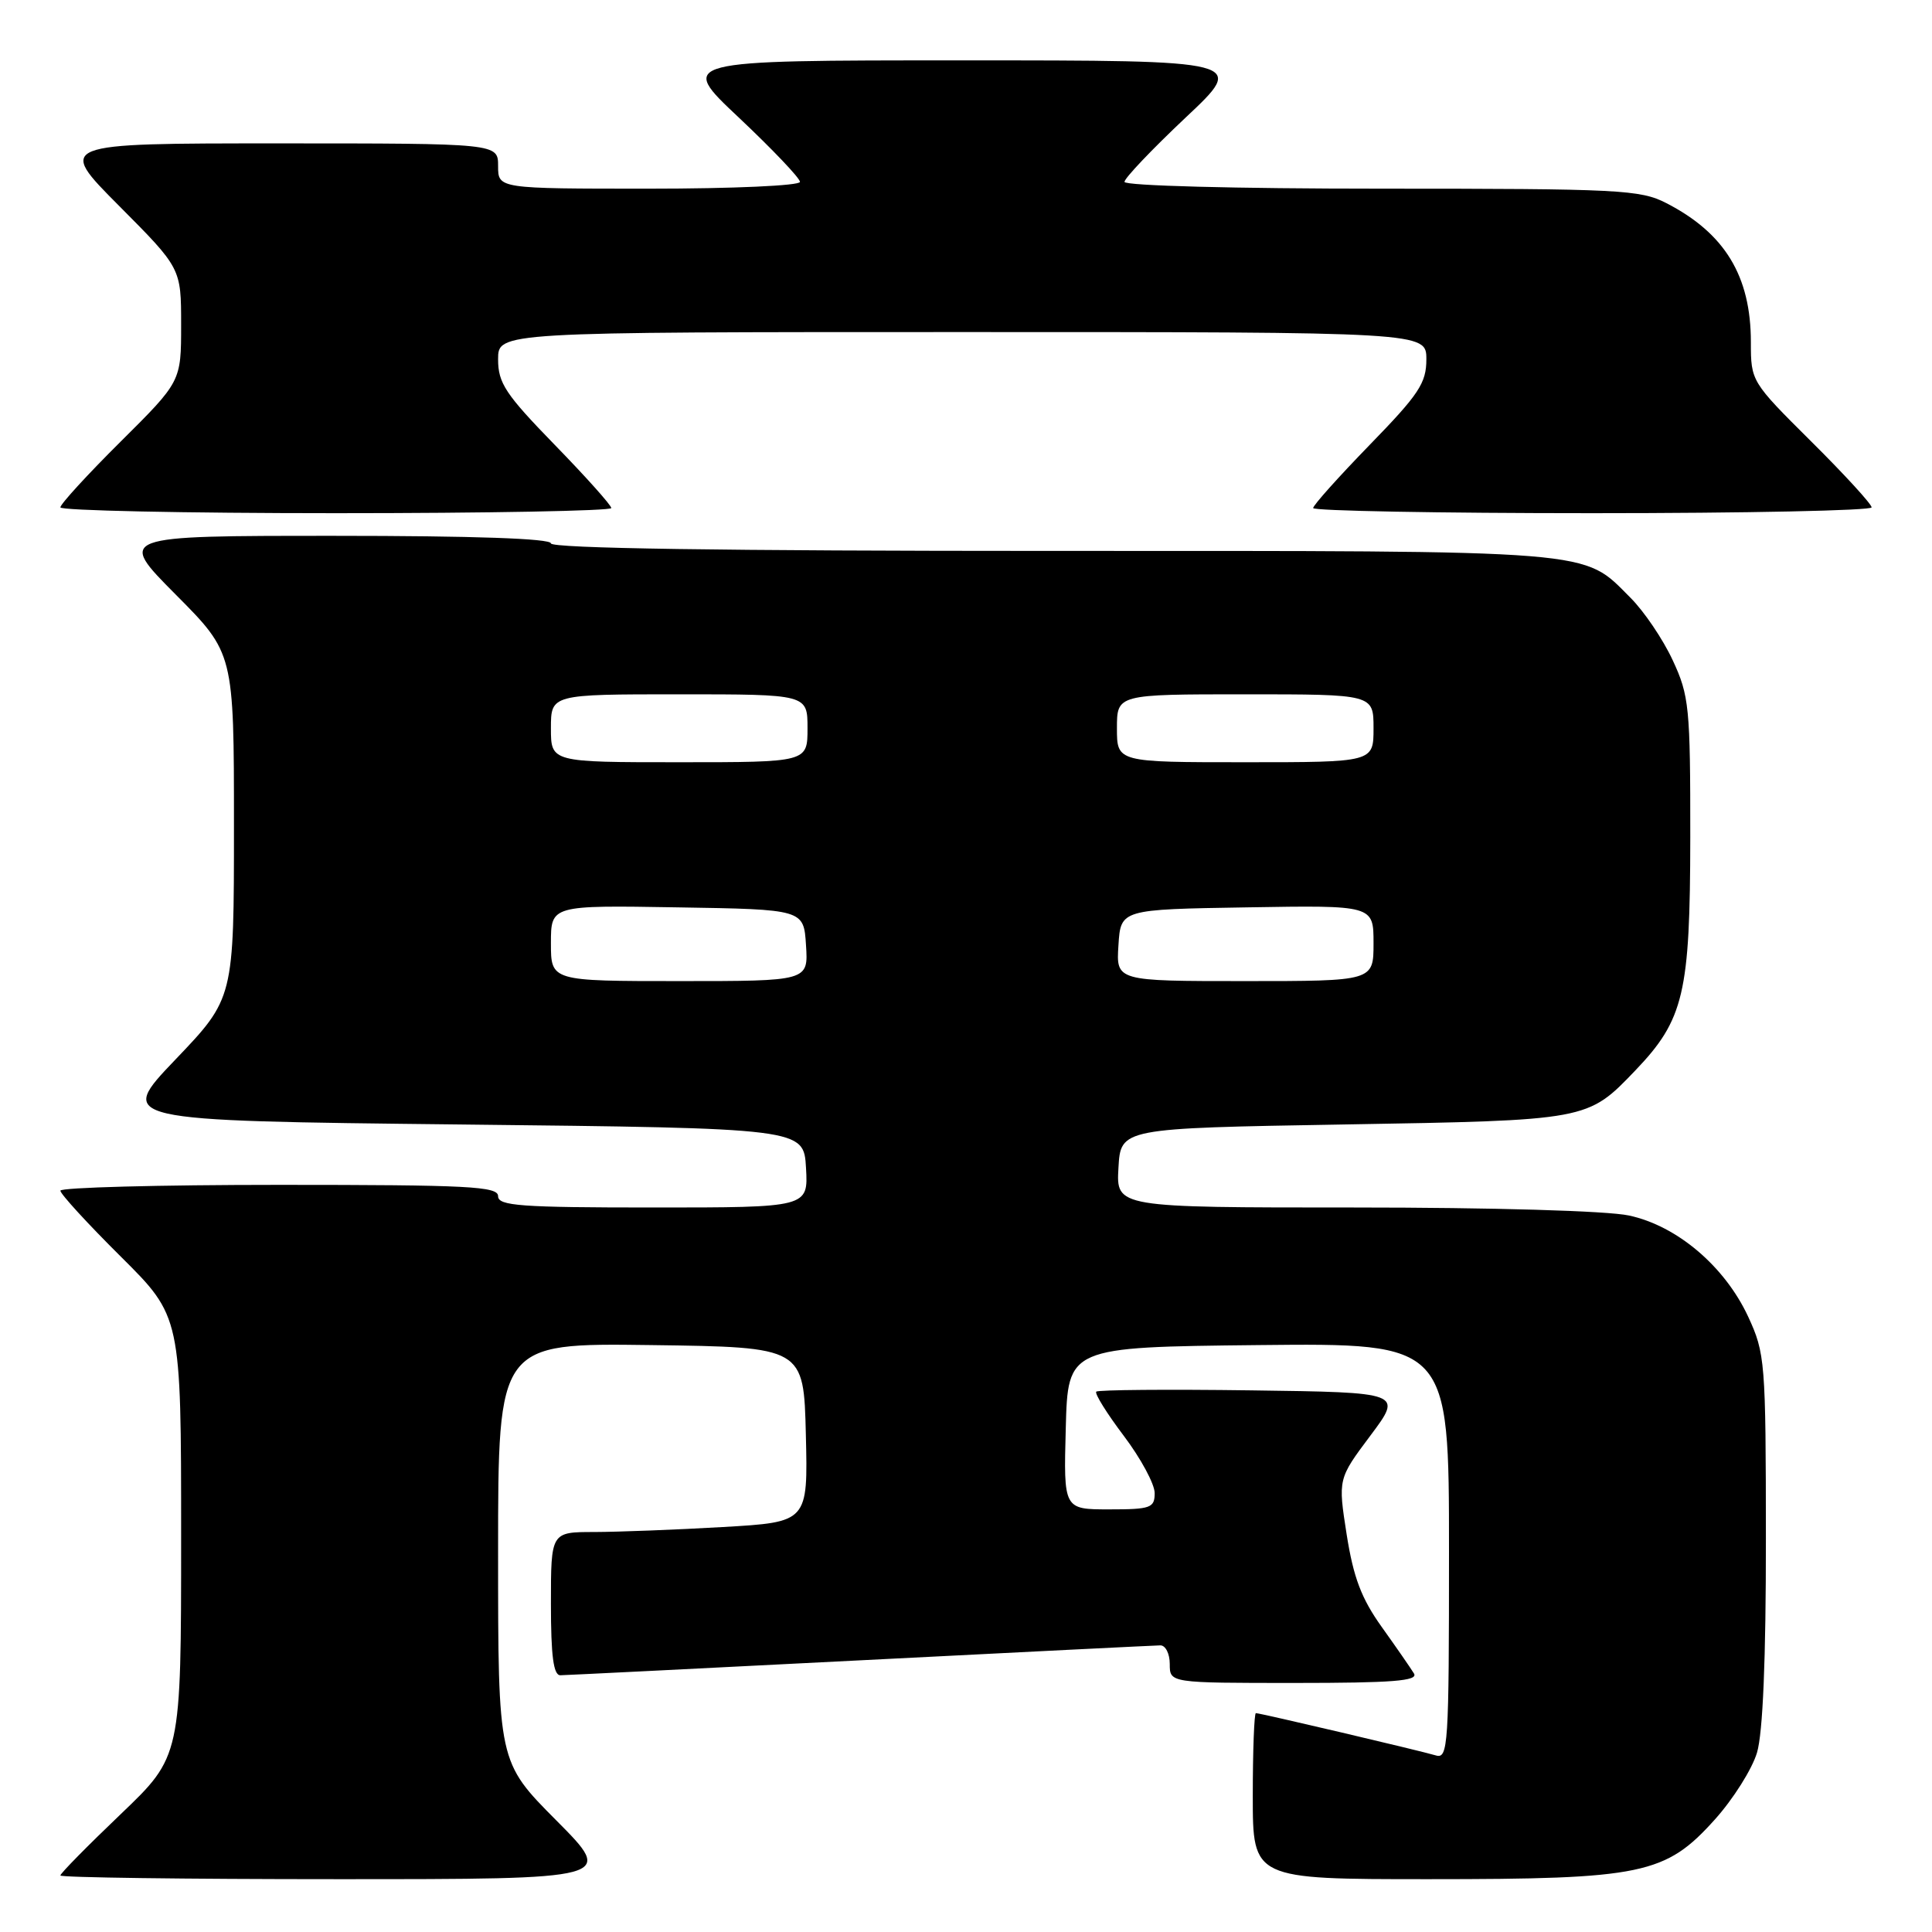 <?xml version="1.0" encoding="UTF-8" standalone="no"?>
<!DOCTYPE svg PUBLIC "-//W3C//DTD SVG 1.1//EN" "http://www.w3.org/Graphics/SVG/1.1/DTD/svg11.dtd" >
<svg xmlns="http://www.w3.org/2000/svg" xmlns:xlink="http://www.w3.org/1999/xlink" version="1.1" viewBox="0 0 256 256">
 <g >
 <path fill="currentColor"
d=" M 73.73 241.23 C 66.00 233.46 66.00 233.46 66.00 205.71 C 66.00 177.96 66.00 177.96 86.25 178.23 C 106.50 178.50 106.50 178.50 106.78 190.10 C 107.06 201.69 107.06 201.69 95.78 202.34 C 89.58 202.70 81.91 202.99 78.75 203.00 C 73.00 203.00 73.00 203.00 73.00 212.50 C 73.00 219.44 73.34 221.99 74.25 221.98 C 74.94 221.97 92.82 221.08 114.00 220.00 C 135.18 218.92 153.06 218.03 153.75 218.02 C 154.44 218.01 155.00 219.12 155.00 220.50 C 155.00 223.00 155.00 223.00 171.56 223.00 C 184.54 223.00 187.95 222.73 187.36 221.75 C 186.94 221.06 185.03 218.30 183.10 215.60 C 180.39 211.81 179.34 209.03 178.44 203.33 C 177.29 195.96 177.29 195.96 181.58 190.23 C 185.87 184.50 185.87 184.50 165.79 184.23 C 154.74 184.08 145.51 184.16 145.26 184.40 C 145.02 184.65 146.66 187.28 148.91 190.26 C 151.16 193.24 153.00 196.65 153.00 197.84 C 153.00 199.81 152.48 200.00 146.97 200.00 C 140.93 200.00 140.93 200.00 141.22 189.25 C 141.50 178.50 141.50 178.50 166.75 178.23 C 192.00 177.97 192.00 177.97 192.00 205.55 C 192.00 231.36 191.89 233.10 190.25 232.60 C 188.18 231.98 167.01 227.00 166.41 227.00 C 166.19 227.00 166.00 231.95 166.00 238.00 C 166.00 249.00 166.00 249.00 189.32 249.00 C 217.65 249.00 220.69 248.37 227.23 241.09 C 229.65 238.40 232.16 234.42 232.81 232.24 C 233.59 229.64 234.00 219.86 233.99 203.88 C 233.98 180.39 233.89 179.32 231.63 174.44 C 228.52 167.78 222.21 162.42 215.84 161.06 C 212.96 160.44 197.80 160.00 179.40 160.00 C 147.90 160.00 147.90 160.00 148.20 154.75 C 148.50 149.50 148.50 149.50 178.00 149.00 C 210.46 148.45 210.34 148.47 216.69 141.84 C 223.13 135.11 223.95 131.62 223.97 111.00 C 223.98 93.69 223.83 92.18 221.64 87.48 C 220.36 84.72 217.84 80.99 216.04 79.20 C 209.62 72.78 212.39 73.00 139.38 73.00 C 95.79 73.00 73.00 72.66 73.00 72.00 C 73.00 71.36 62.76 71.00 44.27 71.00 C 15.55 71.00 15.55 71.00 23.27 78.77 C 31.00 86.54 31.00 86.54 31.00 109.41 C 31.00 132.28 31.00 132.28 23.25 140.39 C 15.50 148.50 15.50 148.50 61.00 149.00 C 106.50 149.50 106.50 149.50 106.80 154.75 C 107.10 160.00 107.10 160.00 86.55 160.00 C 68.95 160.00 66.00 159.78 66.00 158.50 C 66.00 157.20 62.11 157.00 37.00 157.00 C 21.05 157.00 8.00 157.35 8.00 157.77 C 8.00 158.20 11.60 162.13 16.00 166.50 C 24.00 174.45 24.00 174.45 24.00 203.59 C 24.00 232.73 24.00 232.73 16.00 240.38 C 11.60 244.58 8.00 248.24 8.00 248.51 C 8.00 248.78 24.53 249.00 44.73 249.00 C 81.45 249.00 81.45 249.00 73.73 241.23 Z  M 81.00 67.32 C 81.00 66.95 77.63 63.18 73.50 58.94 C 66.97 52.23 66.00 50.76 66.00 47.61 C 66.00 44.00 66.00 44.00 127.50 44.00 C 189.00 44.00 189.00 44.00 189.00 47.61 C 189.00 50.76 188.03 52.23 181.50 58.94 C 177.38 63.18 174.00 66.95 174.00 67.32 C 174.00 67.69 190.65 68.00 211.00 68.00 C 231.35 68.00 248.00 67.65 248.00 67.23 C 248.00 66.80 244.40 62.87 240.00 58.50 C 232.04 50.59 232.00 50.52 232.00 45.34 C 232.00 36.57 228.55 30.90 220.79 26.91 C 217.35 25.14 214.57 25.00 183.04 25.00 C 163.64 25.00 149.00 24.61 149.00 24.10 C 149.00 23.61 152.64 19.79 157.08 15.60 C 165.17 8.00 165.17 8.00 127.50 8.00 C 89.83 8.00 89.83 8.00 97.92 15.60 C 102.36 19.79 106.00 23.61 106.00 24.10 C 106.00 24.60 97.12 25.00 86.00 25.00 C 66.00 25.00 66.00 25.00 66.00 22.00 C 66.00 19.00 66.00 19.00 36.77 19.00 C 7.54 19.00 7.54 19.00 15.77 27.27 C 24.00 35.54 24.00 35.54 24.00 43.04 C 24.00 50.55 24.00 50.55 16.00 58.50 C 11.60 62.87 8.00 66.80 8.00 67.23 C 8.00 67.65 24.42 68.00 44.50 68.00 C 64.58 68.00 81.00 67.69 81.00 67.32 Z  M 73.00 124.98 C 73.00 119.95 73.00 119.95 89.75 120.23 C 106.50 120.50 106.50 120.50 106.80 125.25 C 107.11 130.00 107.11 130.00 90.05 130.00 C 73.00 130.00 73.00 130.00 73.00 124.98 Z  M 148.20 125.25 C 148.50 120.50 148.50 120.50 165.25 120.23 C 182.00 119.95 182.00 119.95 182.00 124.98 C 182.00 130.00 182.00 130.00 164.95 130.00 C 147.89 130.00 147.89 130.00 148.20 125.25 Z  M 73.00 96.50 C 73.00 92.00 73.00 92.00 90.00 92.00 C 107.00 92.00 107.00 92.00 107.00 96.50 C 107.00 101.00 107.00 101.00 90.00 101.00 C 73.00 101.00 73.00 101.00 73.00 96.50 Z  M 148.00 96.50 C 148.00 92.00 148.00 92.00 165.00 92.00 C 182.00 92.00 182.00 92.00 182.00 96.50 C 182.00 101.00 182.00 101.00 165.00 101.00 C 148.00 101.00 148.00 101.00 148.00 96.50 Z "/>
</g>
</svg>